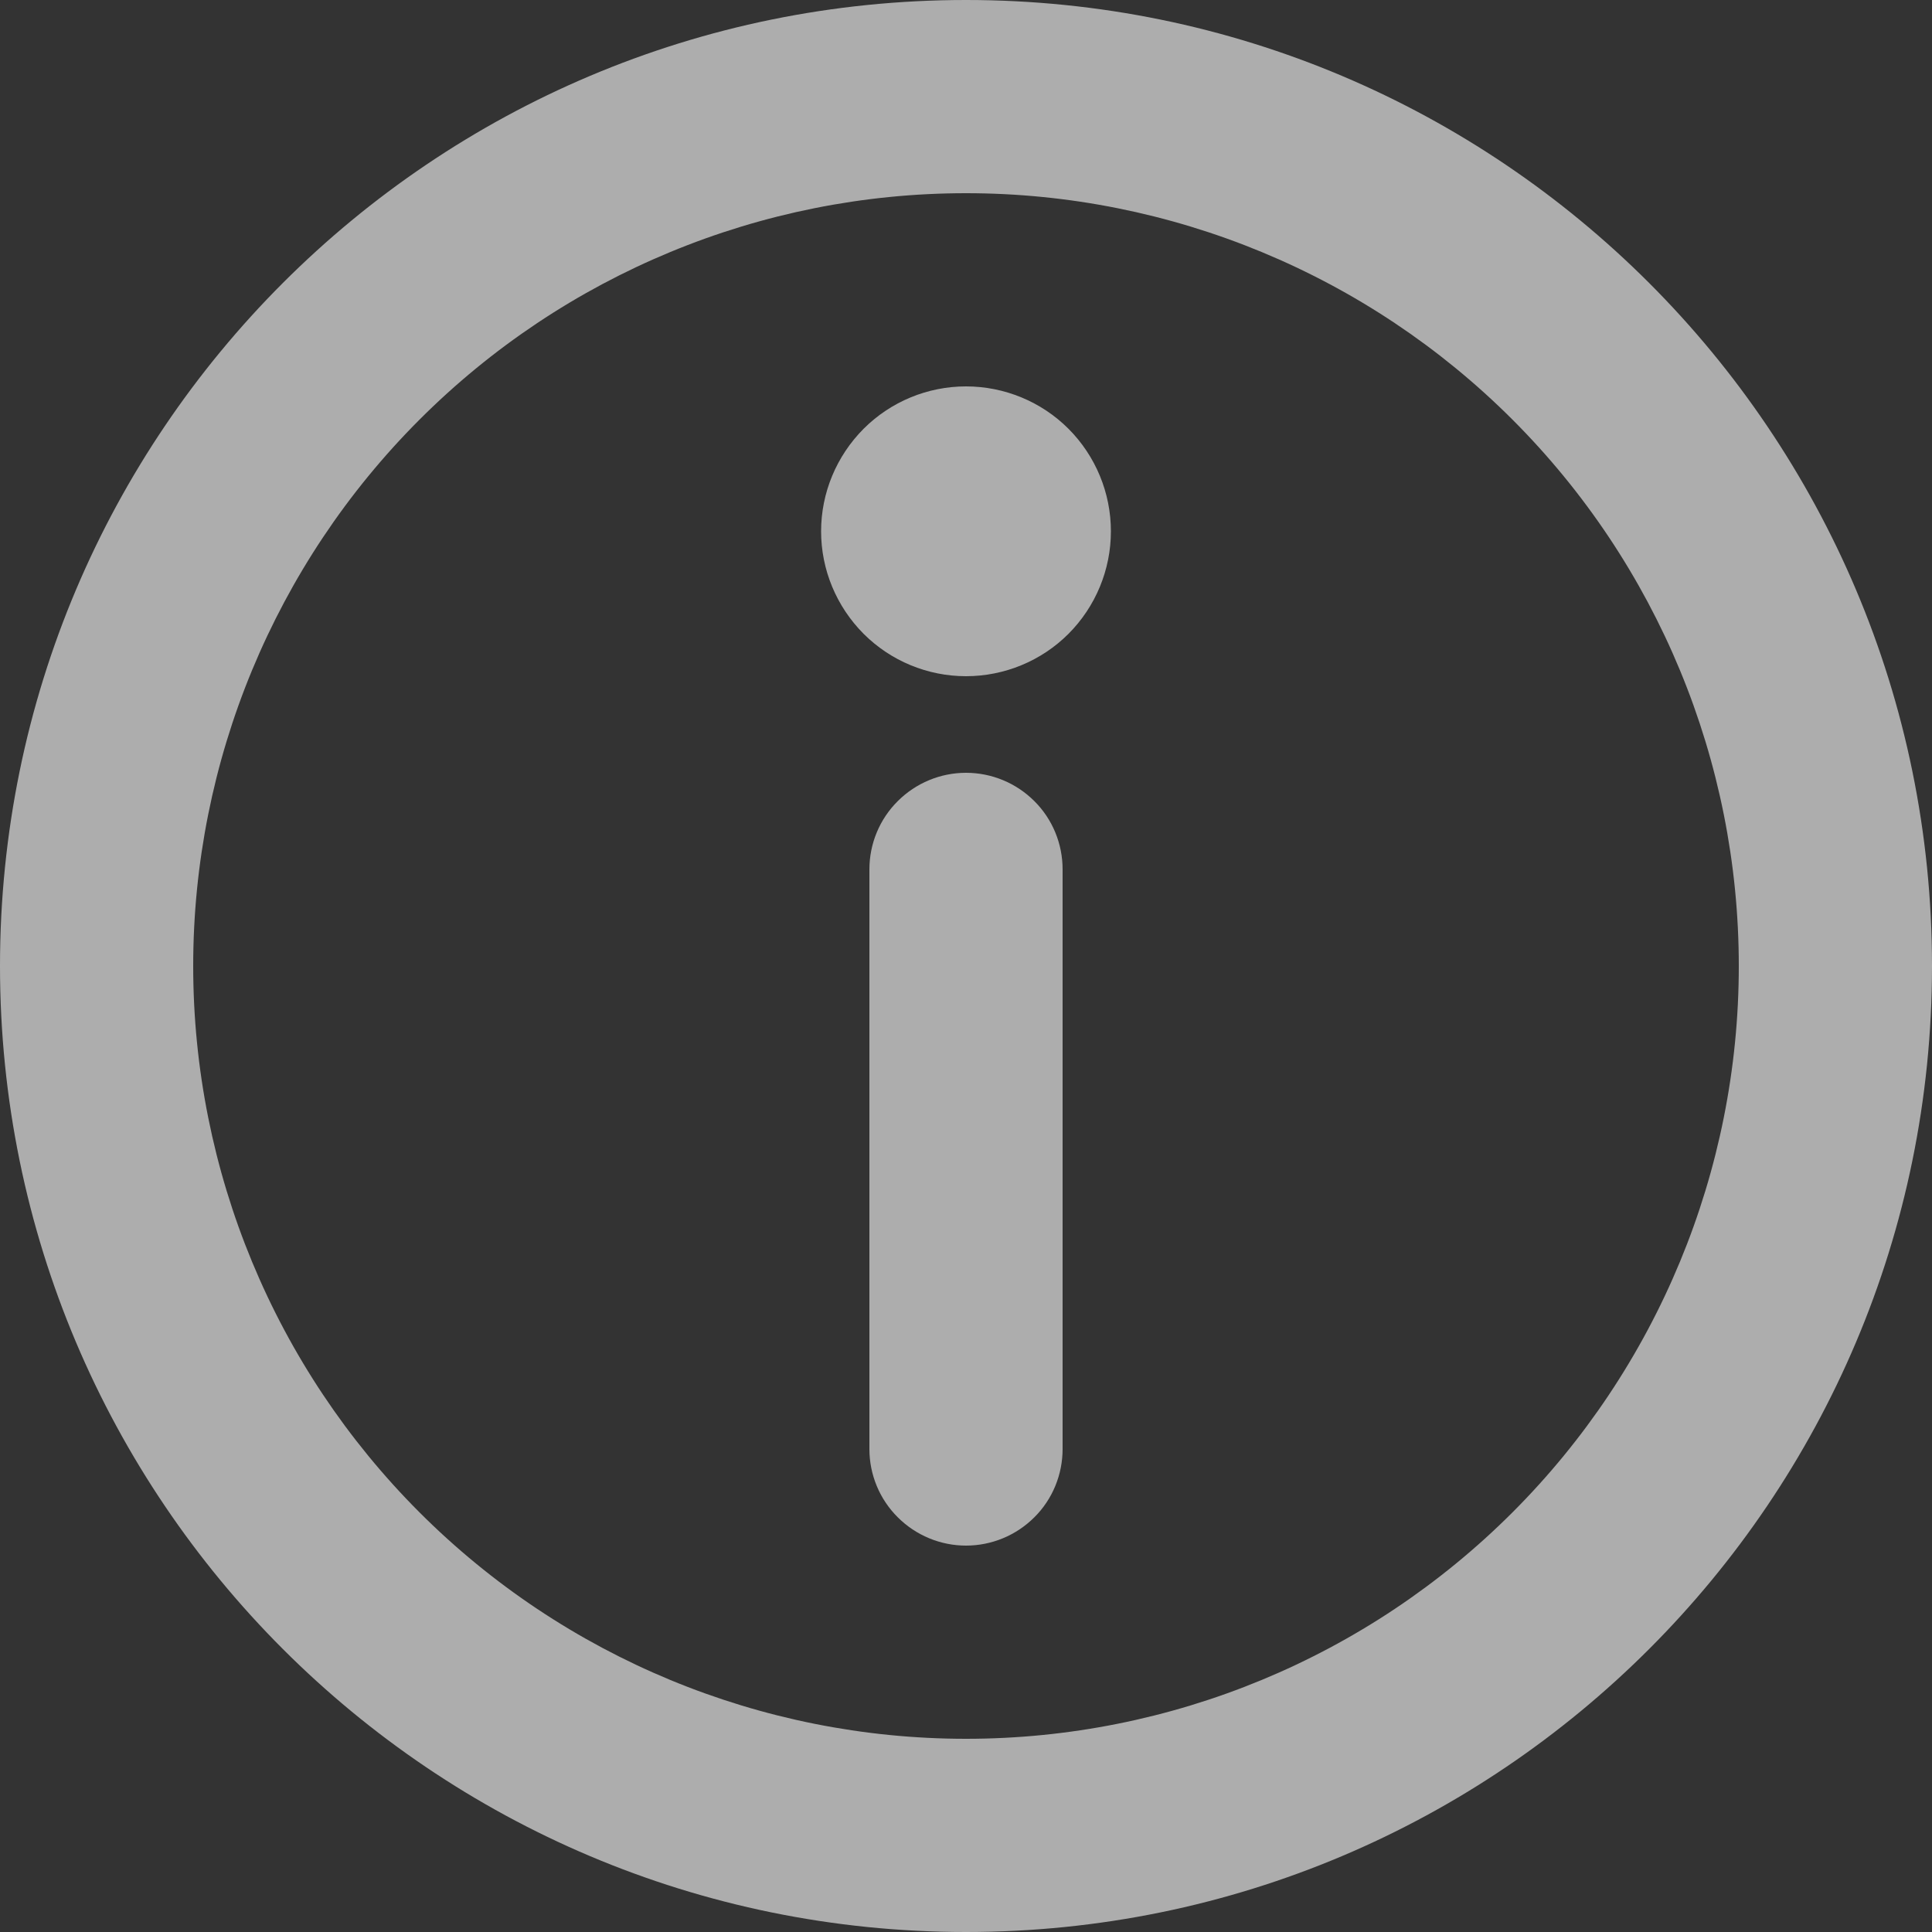 <svg width="18" height="18" viewBox="0 0 18 18" fill="none" xmlns="http://www.w3.org/2000/svg">
<rect x="0" y="0" width="18" height="18" fill="#333333" stroke="none"/>
<g id="Group 48189">
<path id="Vector" d="M9 1.8C7.09 1.8 5.259 2.559 3.909 3.909C2.559 5.259 1.8 7.09 1.8 9C1.8 10.91 2.559 12.741 3.909 14.091C5.259 15.441 7.09 16.2 9 16.2C10.91 16.2 12.741 15.441 14.091 14.091C15.441 12.741 16.2 10.91 16.2 9C16.2 7.09 15.441 5.259 14.091 3.909C12.741 2.559 10.91 1.8 9 1.8ZM0 9C0 4.029 4.029 0 9 0C13.971 0 18 4.029 18 9C18 13.971 13.971 18 9 18C4.029 18 0 13.971 0 9Z" fill="white" fill-opacity="0.6"/>
<path id="Vector_2" d="M9 7.2C9.239 7.2 9.468 7.295 9.637 7.464C9.806 7.632 9.9 7.861 9.9 8.1V13.5C9.9 13.739 9.806 13.968 9.637 14.136C9.468 14.305 9.239 14.4 9 14.4C8.762 14.4 8.533 14.305 8.364 14.136C8.195 13.968 8.1 13.739 8.1 13.5V8.1C8.1 7.861 8.195 7.632 8.364 7.464C8.533 7.295 8.762 7.2 9 7.2ZM10.35 4.95C10.35 5.308 10.208 5.651 9.955 5.905C9.702 6.158 9.358 6.3 9 6.3C8.642 6.3 8.299 6.158 8.046 5.905C7.793 5.651 7.65 5.308 7.65 4.95C7.65 4.592 7.793 4.249 8.046 3.995C8.299 3.742 8.642 3.6 9 3.6C9.358 3.6 9.702 3.742 9.955 3.995C10.208 4.249 10.35 4.592 10.35 4.95Z" fill="white" fill-opacity="0.6"/>
</g>
</svg>
